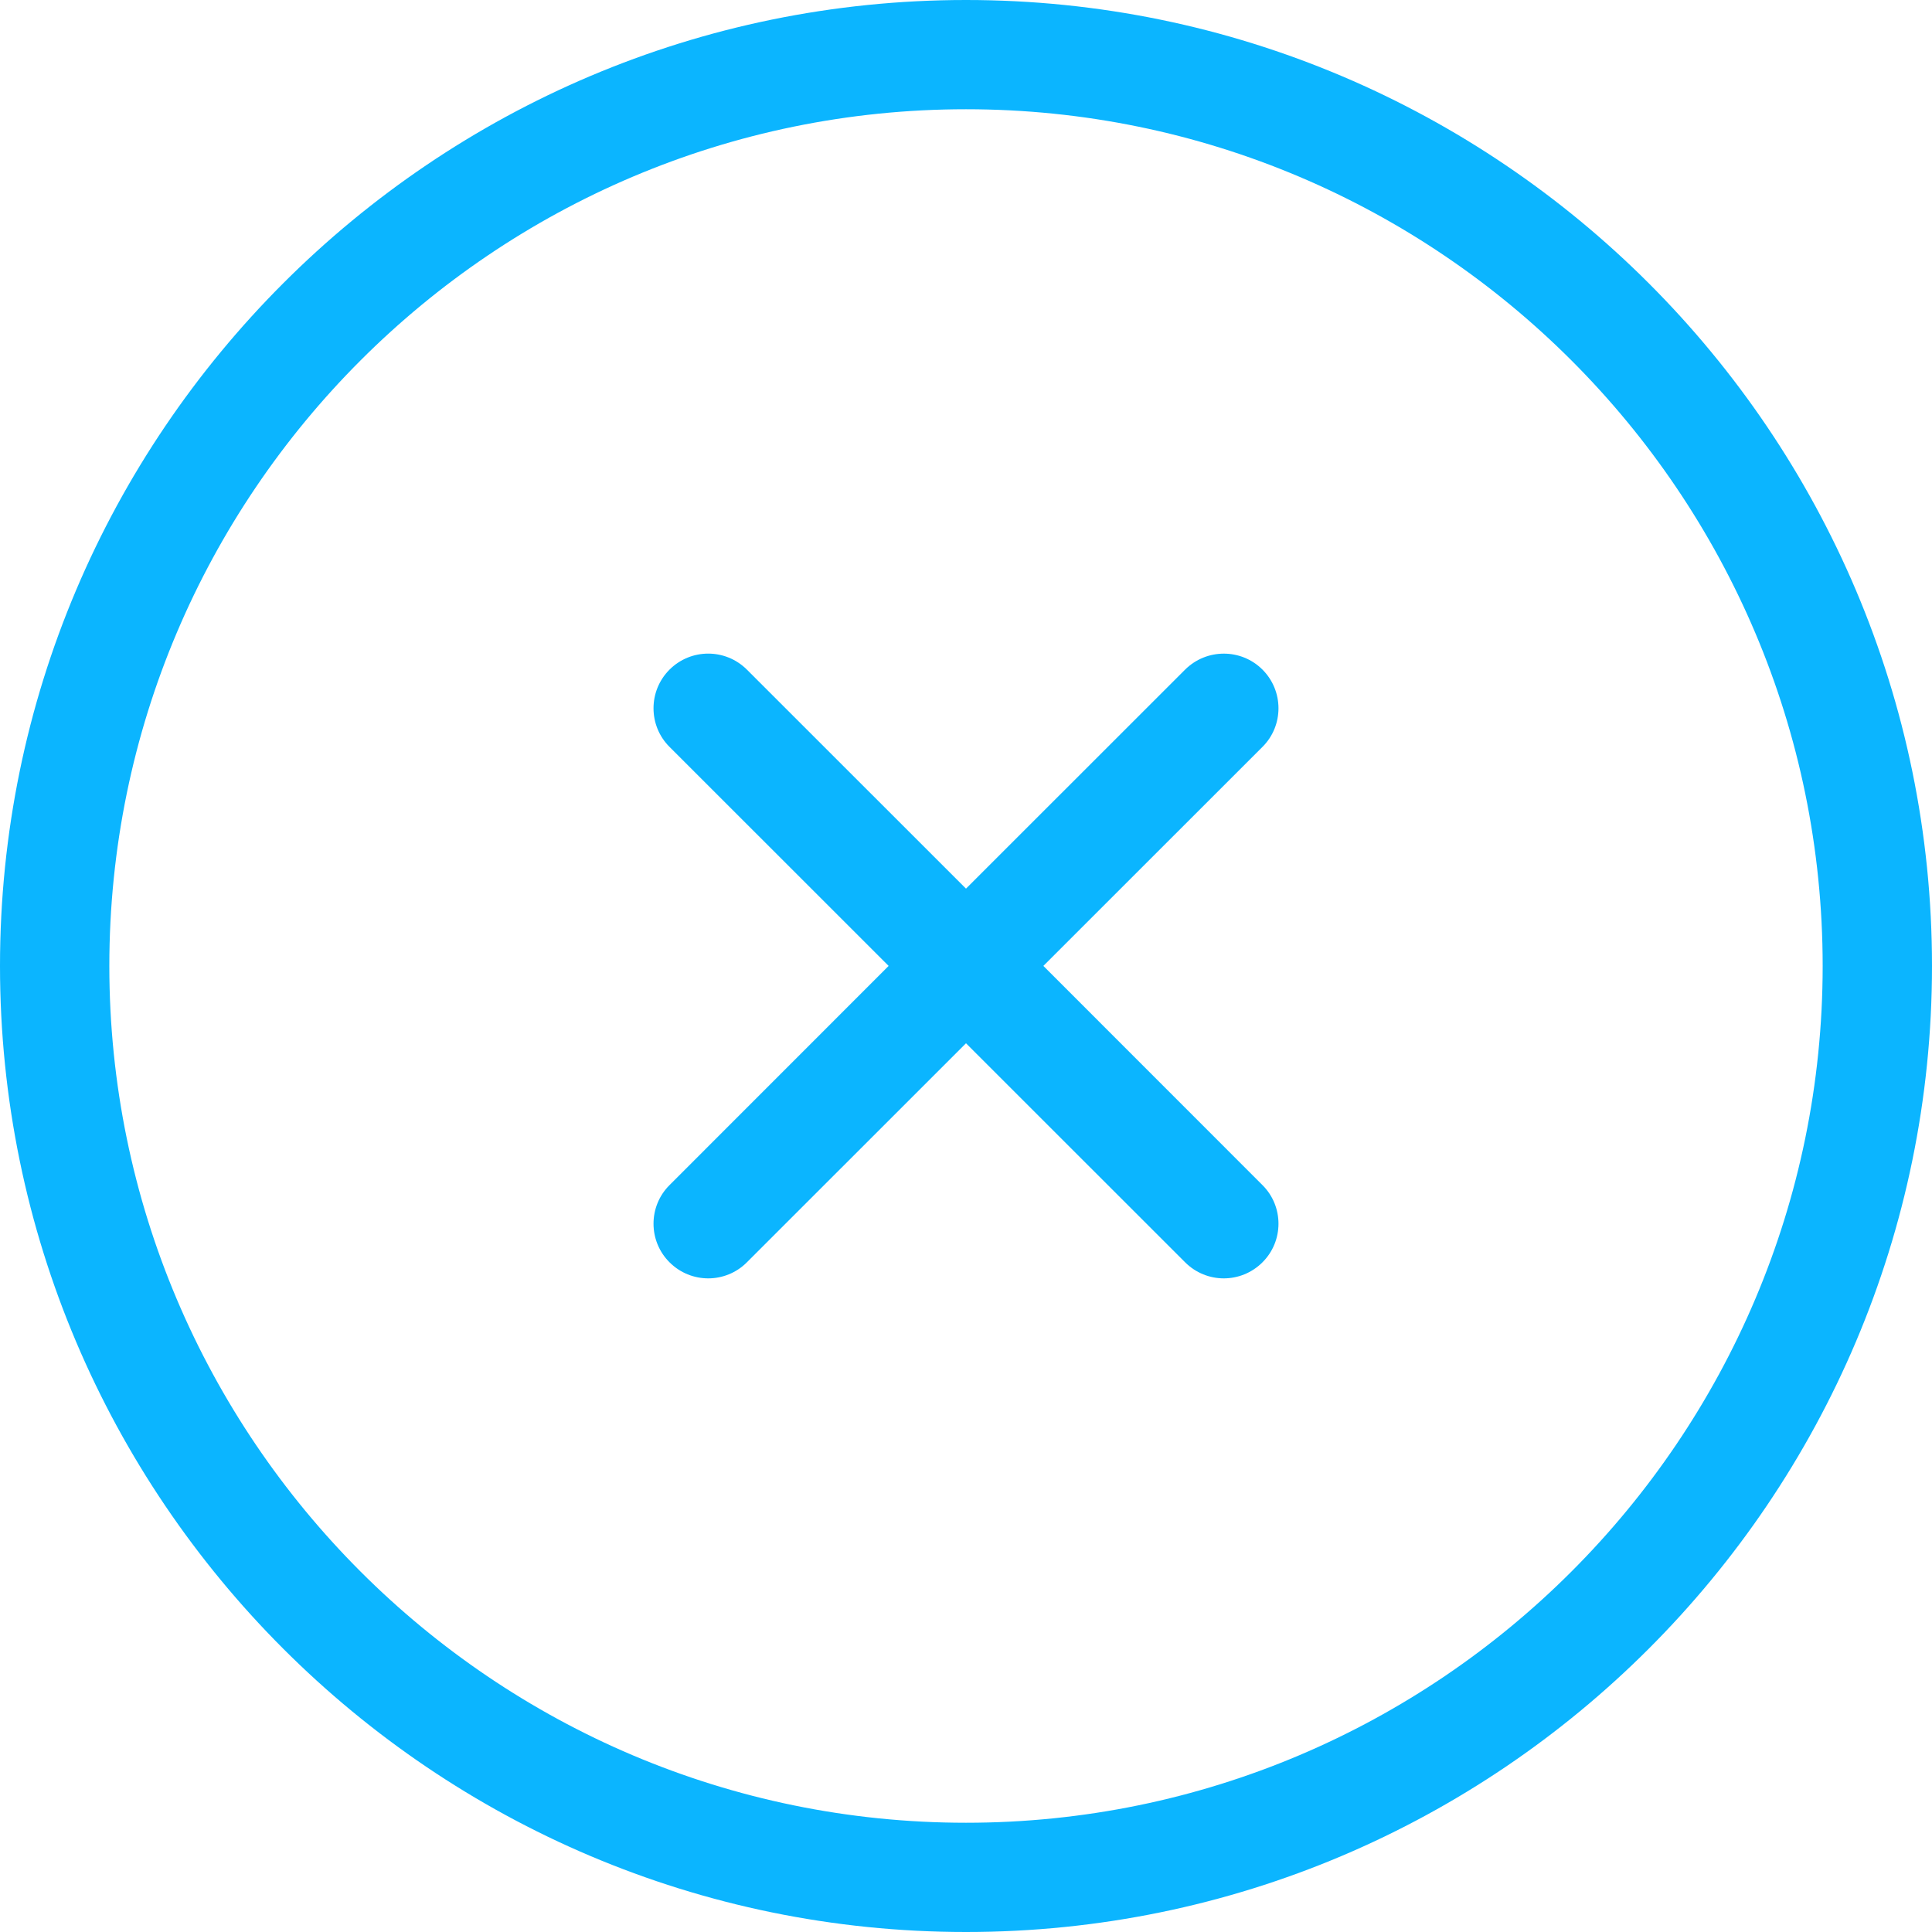 <svg width="22" height="22" viewBox="0 0 22 22" fill="none" xmlns="http://www.w3.org/2000/svg">
<path fill-rule="evenodd" clip-rule="evenodd" d="M14.376 8.505L11.881 10.999L14.376 13.495C14.619 13.737 14.619 14.132 14.376 14.374C14.254 14.496 14.095 14.557 13.935 14.557C13.777 14.557 13.617 14.496 13.495 14.374L11 11.88L8.505 14.374C8.384 14.496 8.223 14.557 8.065 14.557C7.905 14.557 7.746 14.496 7.624 14.374C7.381 14.132 7.381 13.737 7.624 13.495L10.119 10.999L7.624 8.505C7.381 8.263 7.381 7.868 7.624 7.625C7.868 7.382 8.261 7.382 8.505 7.625L11 10.119L13.495 7.625C13.74 7.382 14.134 7.383 14.376 7.625C14.619 7.868 14.619 8.263 14.376 8.505ZM11 20.756C5.62 20.756 1.245 16.379 1.245 10.999C1.245 5.621 5.62 1.244 11 1.244C16.38 1.244 20.755 5.621 20.755 10.999C20.755 16.379 16.38 20.756 11 20.756ZM11 0C4.934 0 0 4.935 0 10.999C0 17.065 4.934 22 11 22C17.066 22 22 17.065 22 10.999C22 4.935 17.066 0 11 0Z" fill="#0BB5FF"/>
</svg>
